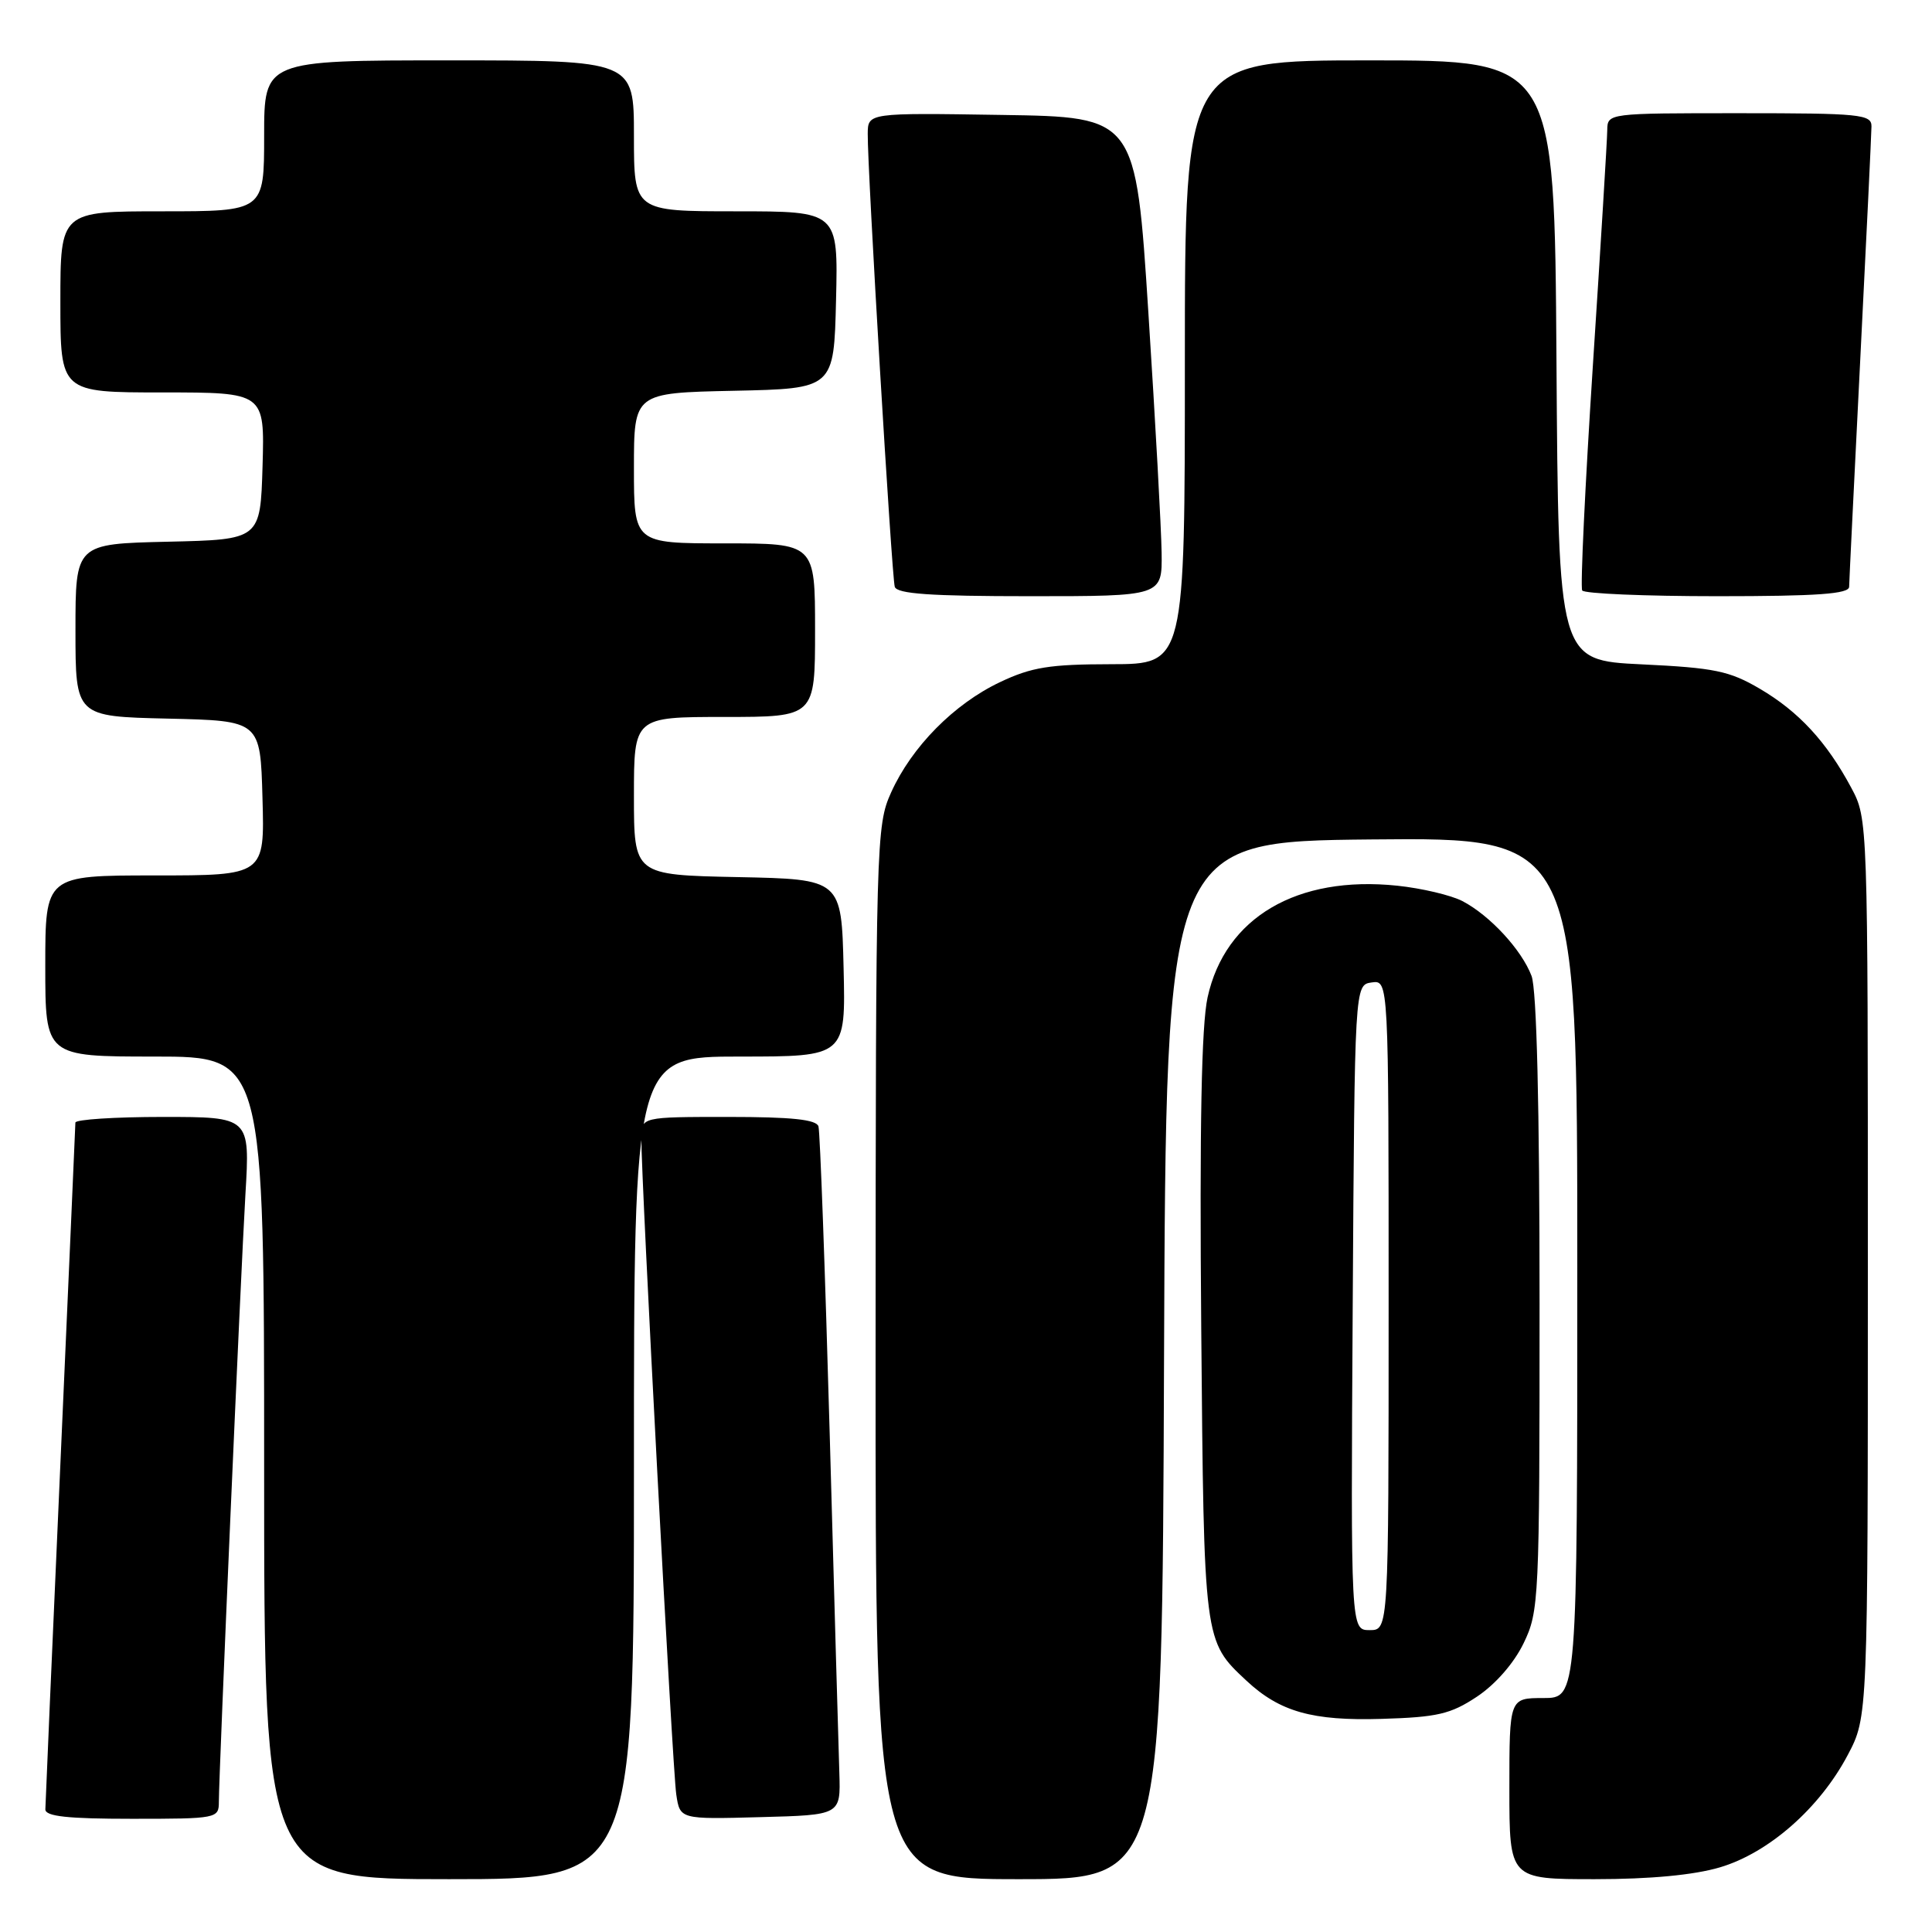 <?xml version="1.0" encoding="UTF-8" standalone="no"?>
<!DOCTYPE svg PUBLIC "-//W3C//DTD SVG 1.1//EN" "http://www.w3.org/Graphics/SVG/1.1/DTD/svg11.dtd" >
<svg xmlns="http://www.w3.org/2000/svg" xmlns:xlink="http://www.w3.org/1999/xlink" version="1.1" viewBox="0 0 256 256">
 <g >
 <path fill="currentColor"
d=" M 84.00 194.50 C 84.00 140.00 84.00 140.00 98.03 140.00 C 112.06 140.00 112.06 140.00 111.78 128.25 C 111.50 116.50 111.50 116.50 97.75 116.22 C 84.00 115.94 84.00 115.94 84.00 105.47 C 84.00 95.00 84.00 95.00 96.00 95.00 C 108.00 95.00 108.00 95.00 108.00 83.50 C 108.00 72.00 108.00 72.00 96.00 72.00 C 84.00 72.00 84.00 72.00 84.00 62.03 C 84.00 52.06 84.00 52.06 97.25 51.78 C 110.50 51.50 110.50 51.50 110.78 39.75 C 111.06 28.00 111.06 28.00 97.53 28.00 C 84.00 28.00 84.00 28.00 84.00 18.00 C 84.00 8.00 84.00 8.00 59.50 8.00 C 35.00 8.00 35.00 8.00 35.00 18.00 C 35.00 28.00 35.00 28.00 21.50 28.00 C 8.00 28.00 8.00 28.00 8.00 40.00 C 8.00 52.00 8.00 52.00 21.54 52.00 C 35.07 52.00 35.07 52.00 34.79 61.75 C 34.50 71.50 34.50 71.50 22.25 71.78 C 10.00 72.06 10.00 72.06 10.00 83.50 C 10.00 94.94 10.00 94.94 22.25 95.22 C 34.50 95.50 34.50 95.50 34.78 105.75 C 35.07 116.00 35.07 116.00 20.53 116.00 C 6.00 116.00 6.00 116.00 6.00 128.00 C 6.00 140.00 6.00 140.00 20.50 140.00 C 35.00 140.00 35.00 140.00 35.00 194.50 C 35.00 249.00 35.00 249.00 59.50 249.00 C 84.00 249.00 84.00 249.00 84.00 194.50 Z  M 154.24 180.25 C 154.50 111.50 154.50 111.50 181.75 111.23 C 209.00 110.97 209.00 110.97 209.00 167.98 C 209.00 225.00 209.00 225.00 204.50 225.00 C 200.00 225.00 200.00 225.00 200.00 237.00 C 200.00 249.00 200.00 249.00 211.32 249.00 C 218.68 249.00 224.48 248.45 227.91 247.43 C 234.38 245.51 241.13 239.57 244.84 232.54 C 247.50 227.50 247.50 227.50 247.50 168.00 C 247.50 108.59 247.50 108.49 245.30 104.38 C 242.03 98.28 238.34 94.29 233.18 91.26 C 229.16 88.90 227.18 88.49 217.54 88.03 C 206.50 87.50 206.50 87.50 206.24 47.75 C 205.98 8.00 205.98 8.00 181.49 8.00 C 157.00 8.00 157.00 8.00 157.00 48.00 C 157.00 88.00 157.00 88.00 147.25 88.01 C 139.08 88.02 136.69 88.40 132.50 90.39 C 126.42 93.27 120.80 98.96 118.08 105.00 C 116.10 109.38 116.04 111.29 116.02 179.25 C 116.00 249.00 116.00 249.00 134.99 249.00 C 153.99 249.00 153.99 249.00 154.24 180.25 Z  M 29.00 238.75 C 29.01 234.82 31.89 168.92 32.52 158.25 C 33.13 148.00 33.13 148.00 21.57 148.00 C 15.21 148.00 10.00 148.34 9.99 148.75 C 9.98 149.16 9.09 169.52 8.00 194.00 C 6.91 218.48 6.02 239.06 6.01 239.75 C 6.00 240.68 8.96 241.00 17.50 241.00 C 28.76 241.00 29.00 240.95 29.00 238.75 Z  M 111.22 235.00 C 111.12 231.97 110.54 211.72 109.94 190.00 C 109.33 168.28 108.66 149.94 108.45 149.25 C 108.17 148.34 104.88 148.00 96.53 148.00 C 85.00 148.00 85.00 148.00 84.98 150.75 C 84.94 156.03 89.11 234.53 89.61 237.78 C 90.10 241.07 90.10 241.07 100.75 240.78 C 111.39 240.50 111.39 240.50 111.22 235.00 Z  M 195.70 224.82 C 198.14 223.20 200.60 220.39 201.88 217.75 C 203.93 213.51 204.00 212.10 204.00 172.75 C 204.00 146.48 203.62 131.14 202.94 129.32 C 201.63 125.86 197.42 121.30 193.78 119.40 C 192.28 118.62 188.39 117.70 185.15 117.36 C 171.86 115.97 162.33 121.57 160.01 132.16 C 159.20 135.88 158.94 149.15 159.17 176.00 C 159.53 217.64 159.50 217.41 165.16 222.70 C 169.58 226.82 173.89 228.04 183.08 227.76 C 190.46 227.54 192.22 227.13 195.70 224.82 Z  M 153.92 73.25 C 153.88 70.09 153.09 55.80 152.17 41.50 C 150.50 15.50 150.50 15.50 132.75 15.23 C 115.00 14.95 115.00 14.95 114.98 17.73 C 114.93 22.39 118.16 76.42 118.56 77.75 C 118.84 78.69 123.31 79.00 136.47 79.00 C 154.00 79.00 154.00 79.00 153.92 73.25 Z  M 245.02 77.75 C 245.03 77.06 245.70 63.45 246.50 47.50 C 247.31 31.55 247.97 17.71 247.98 16.75 C 248.00 15.15 246.51 15.00 230.50 15.00 C 213.03 15.00 213.00 15.00 212.97 17.25 C 212.96 18.49 212.10 32.55 211.06 48.49 C 210.03 64.44 209.39 77.82 209.65 78.24 C 209.91 78.66 217.97 79.00 227.56 79.00 C 240.83 79.00 245.01 78.70 245.02 77.75 Z  M 179.24 173.25 C 179.50 130.50 179.50 130.50 181.75 130.18 C 184.00 129.86 184.00 129.86 184.00 172.93 C 184.00 216.00 184.00 216.00 181.49 216.00 C 178.98 216.00 178.98 216.00 179.24 173.25 Z "/>
</g>
</svg>